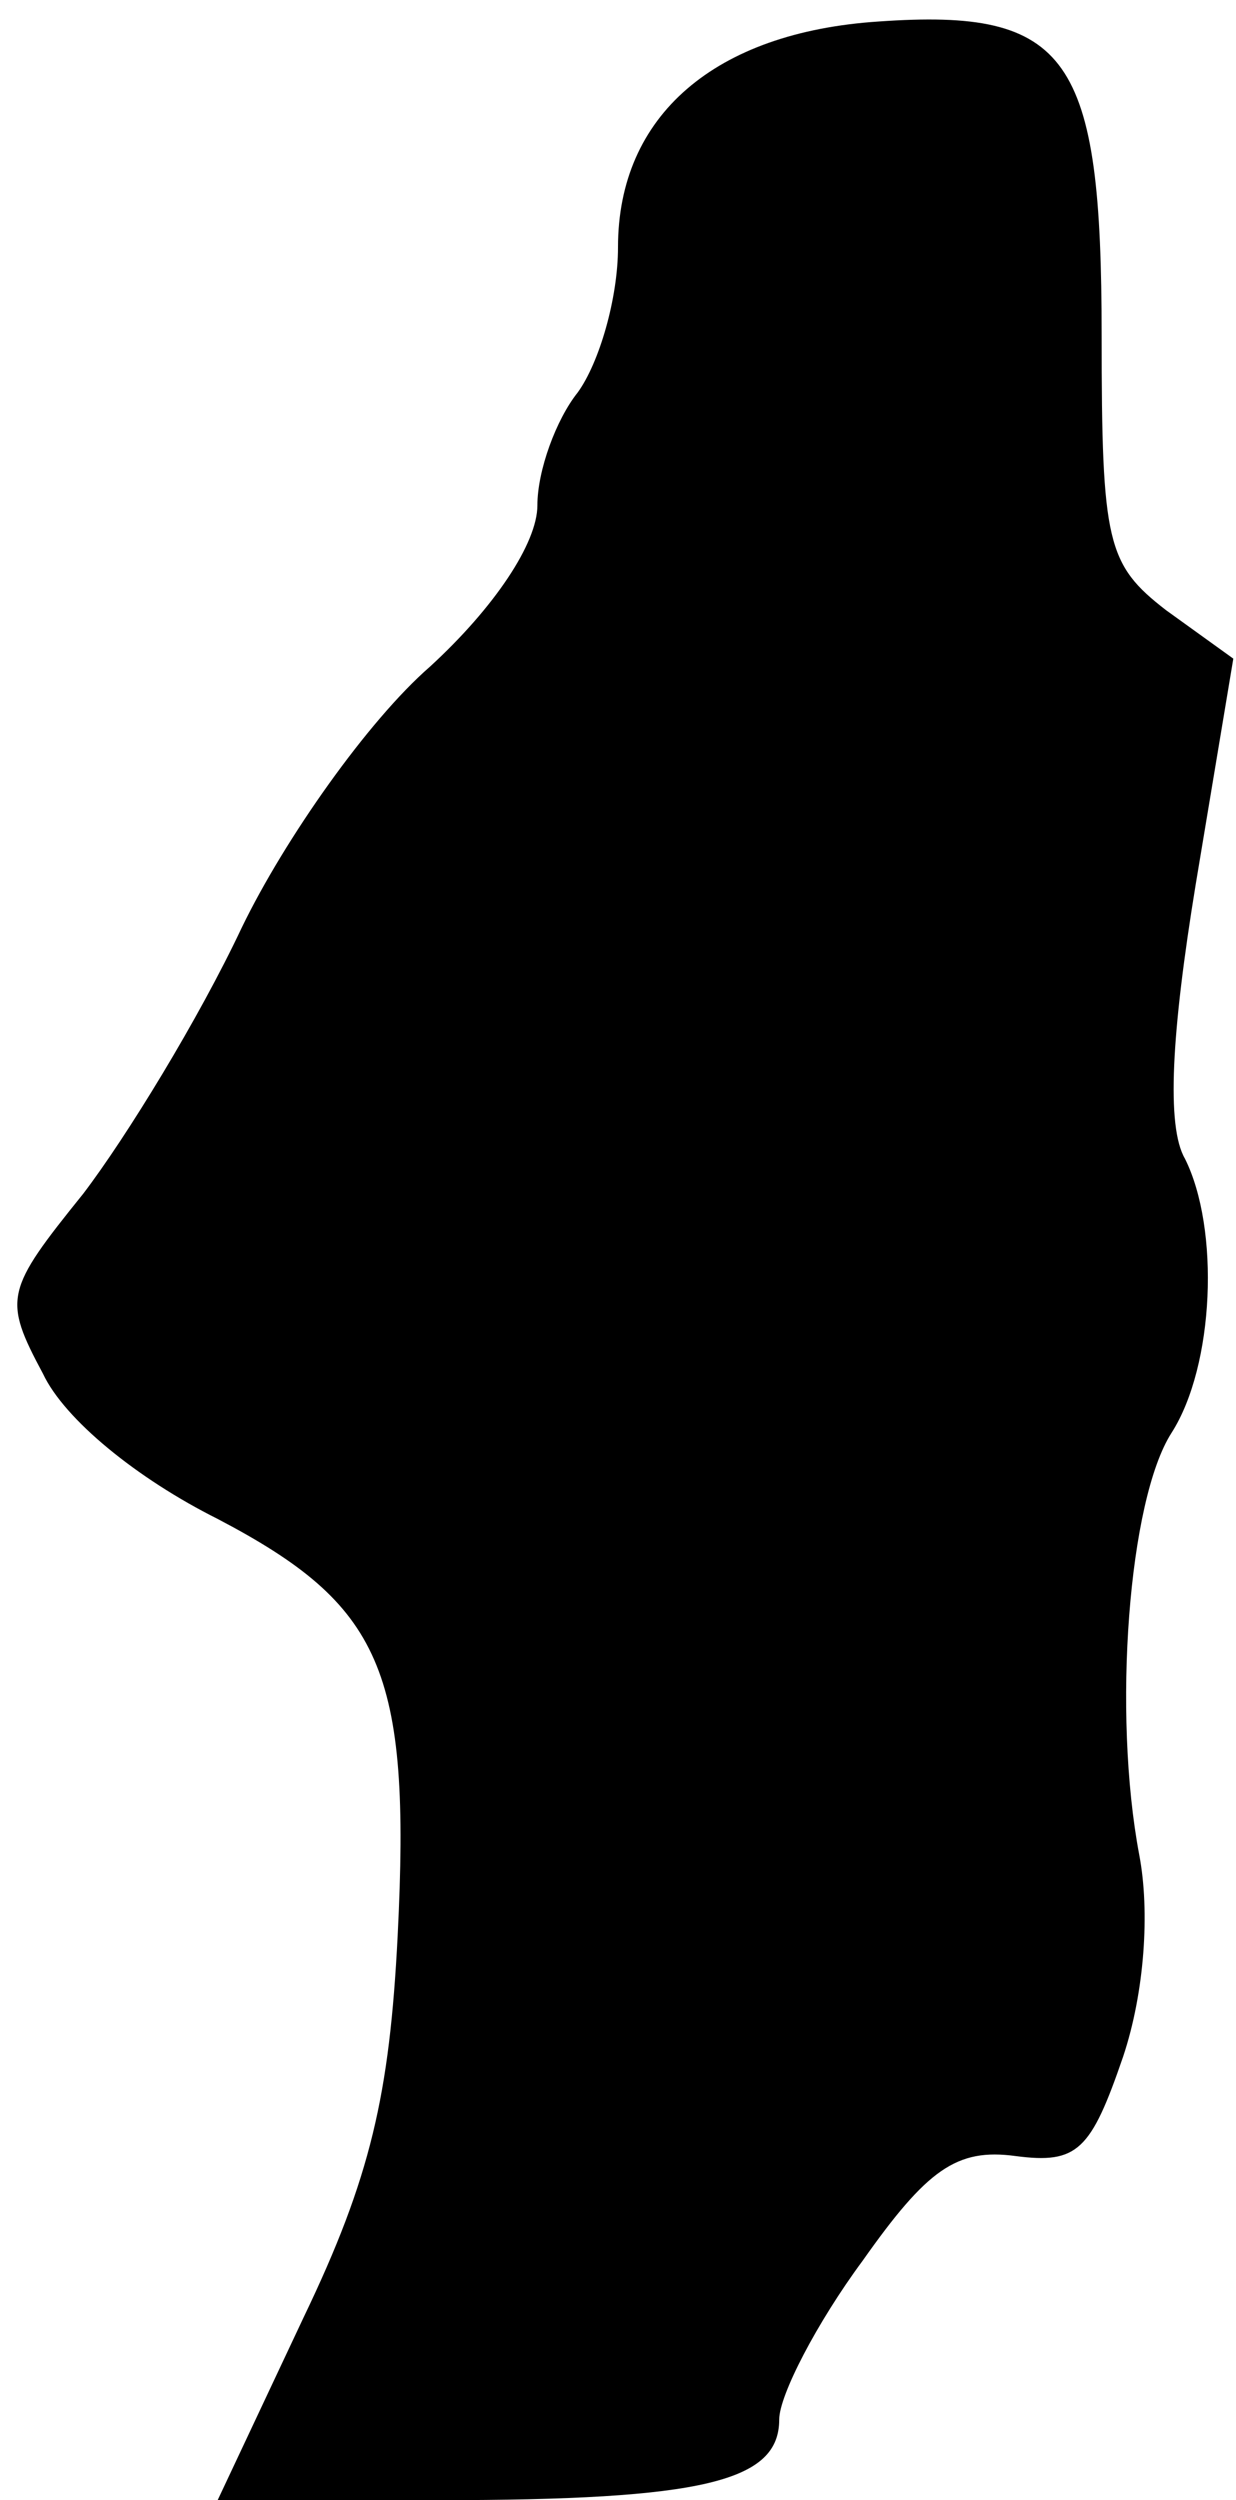 <?xml version="1.0" standalone="no"?>
<!DOCTYPE svg PUBLIC "-//W3C//DTD SVG 20010904//EN"
 "http://www.w3.org/TR/2001/REC-SVG-20010904/DTD/svg10.dtd">
<svg version="1.0" xmlns="http://www.w3.org/2000/svg"
 width="46pt" height="93pt" viewBox="0 0 46 93"
 preserveAspectRatio="xMidYMid meet">
<g transform="translate(0,93) scale(0.1,-0.1)"
fill="#000000" stroke="none">
<path fill="#000000" stroke="none" d="M327 922 c-61 -4 -97 -35 -97 -84 0
-19 -7 -43 -15 -54 -8 -10 -15 -29 -15 -42 0 -14 -16 -38 -40 -60 -23 -20 -54
-64 -70 -97 -16 -34 -43 -78 -59 -99 -29 -36 -30 -39 -15 -67 8 -17 35 -39 65
-54 61 -32 72 -56 67 -155 -3 -59 -10 -90 -35 -142 l-32 -68 82 0 c99 0 127 7
127 30 0 9 14 36 31 59 24 34 35 42 57 39 23 -3 28 2 40 37 8 24 10 54 6 75
-10 53 -4 132 12 157 16 25 18 76 5 102 -7 12 -5 47 4 102 l14 84 -25 18 c-22
17 -24 25 -24 102 0 104 -12 122 -83 117z"/>
</g>
</svg>
